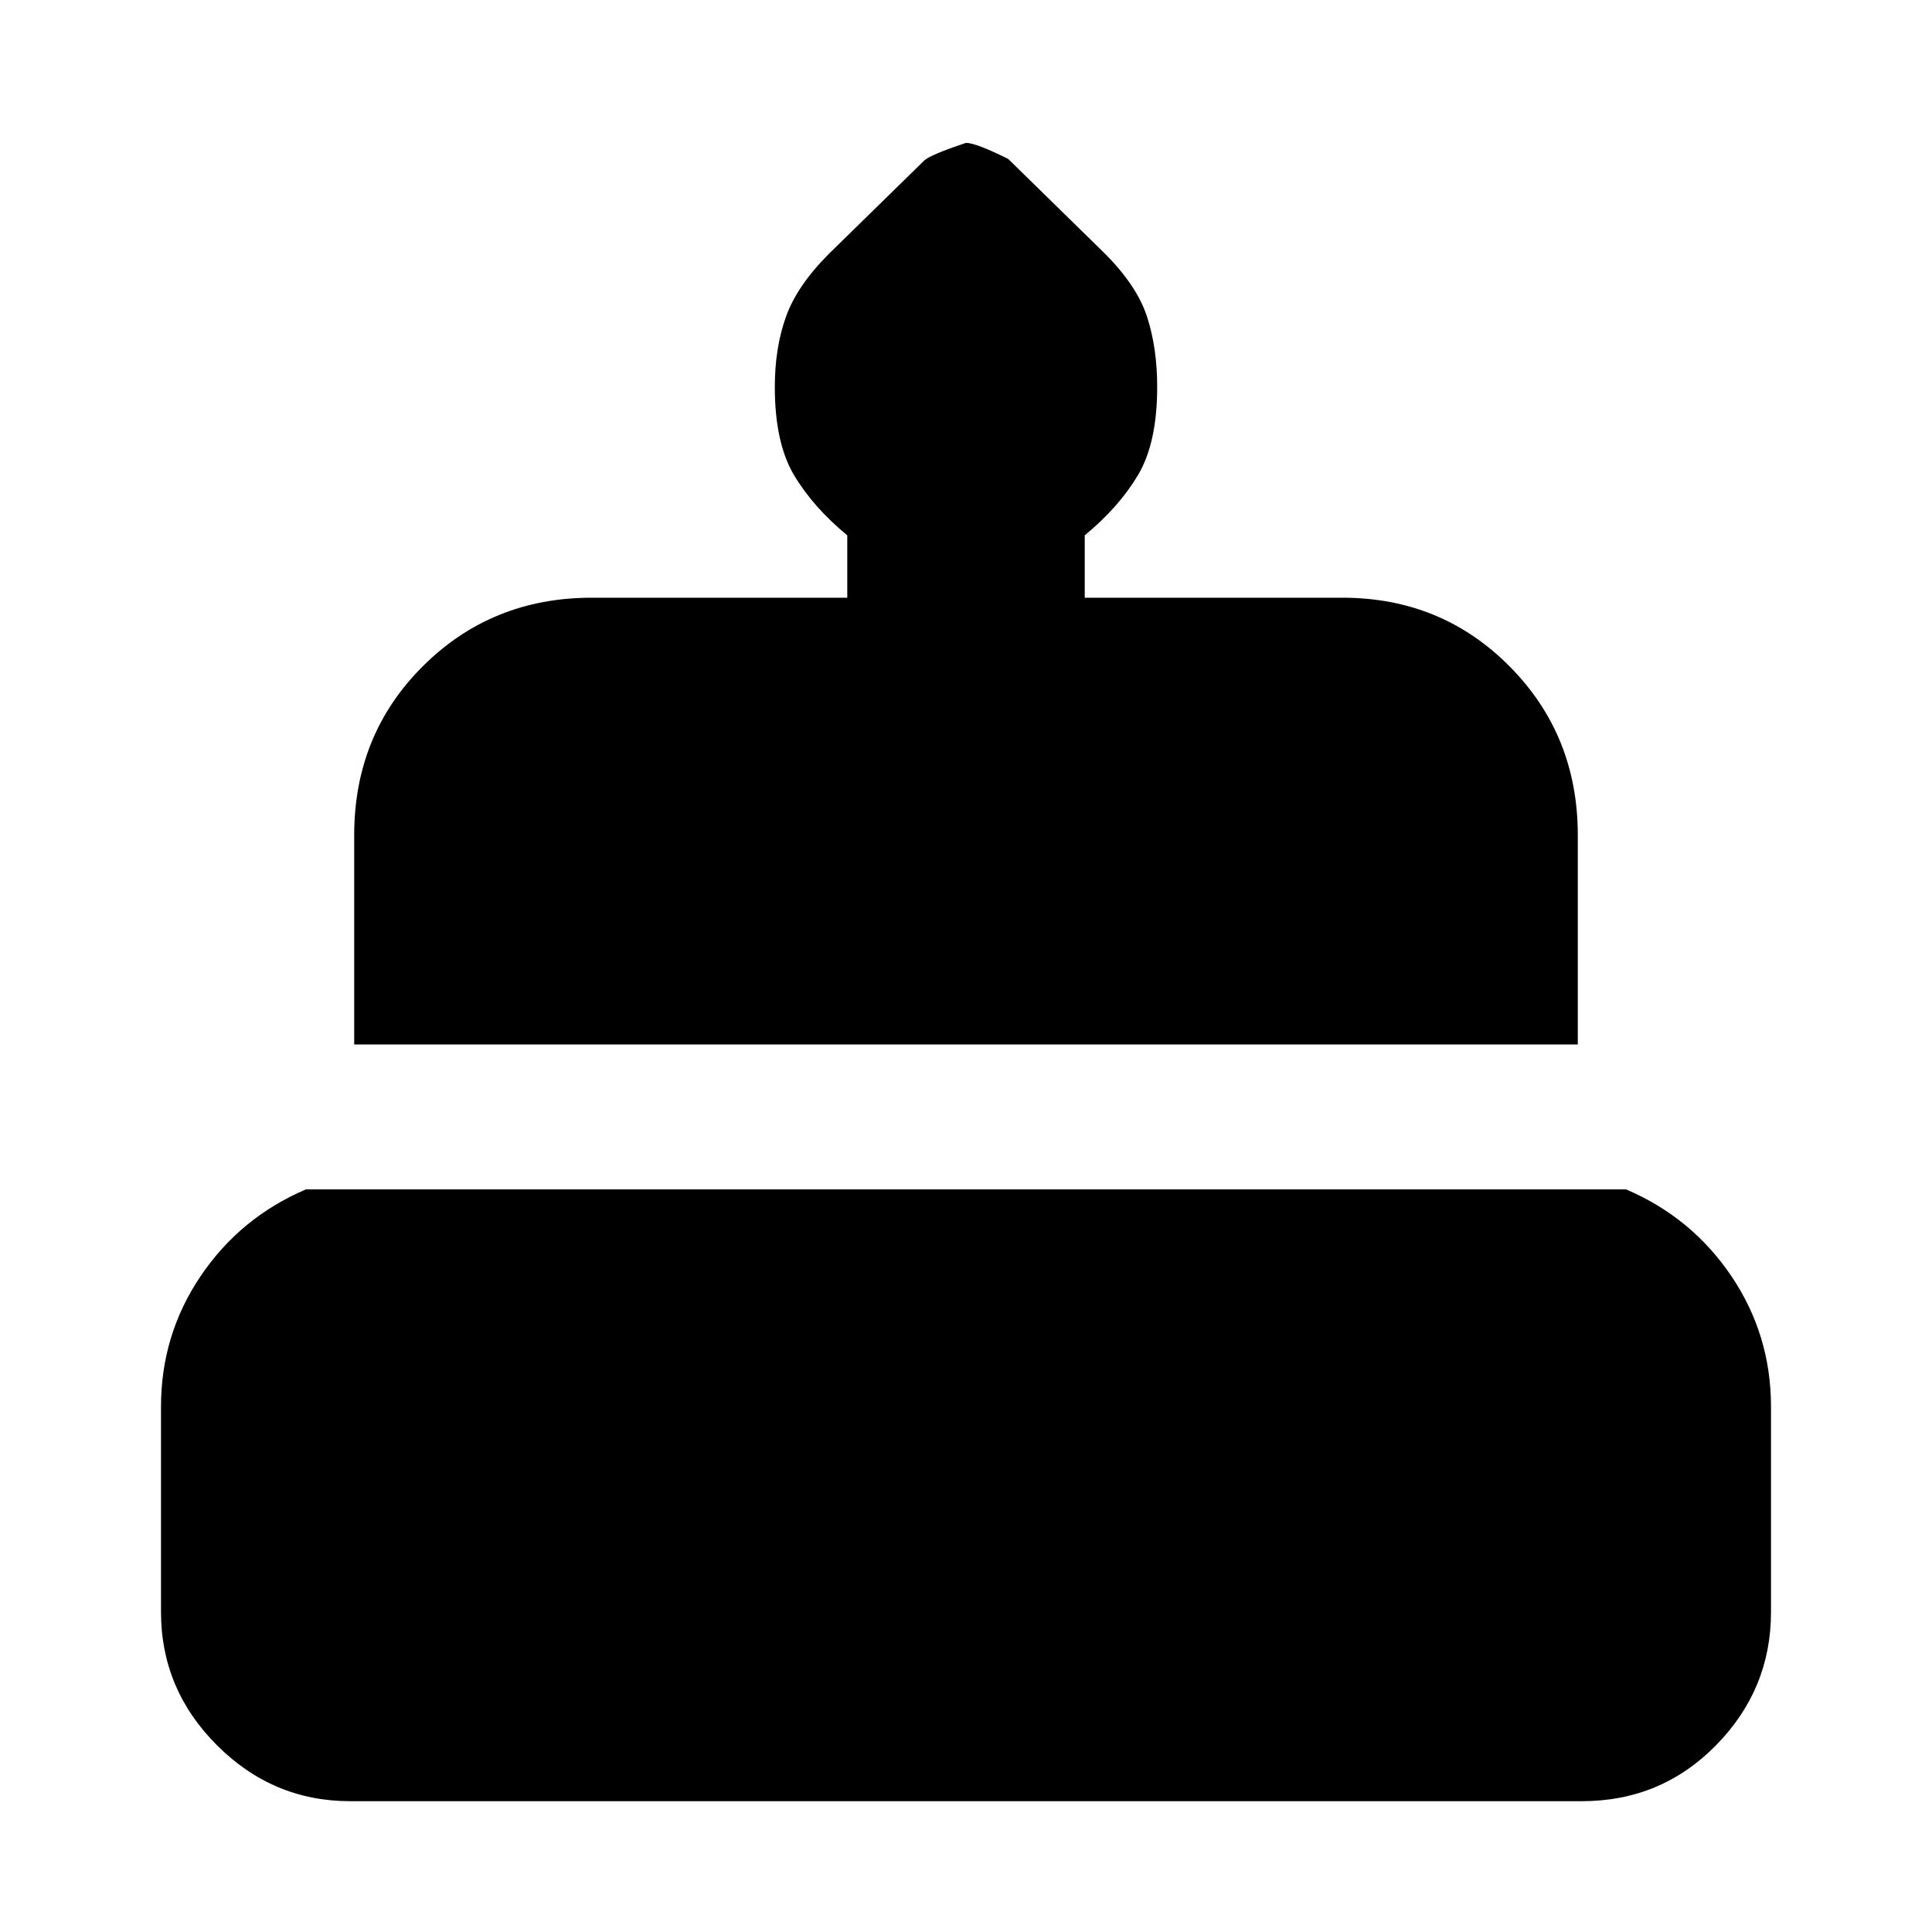 <svg xmlns="http://www.w3.org/2000/svg" height="20" viewBox="0 -960 960 960" width="20"><path d="M174-65q-38.4 0-66.2-27.8Q80-120.6 80-159v-102q0-35.7 19.65-64.85Q119.3-355 152-369h656q32.7 14 52.35 43.15T880-261v102q0 38.4-27.3 66.2Q825.4-65 786-65H174Zm2-376v-104q0-50 34.15-84T294-663h127v-31q-17-14-26.5-30t-9.5-43.77q0-19.23 5.5-34.73 5.5-15.5 21.43-31.43l47.25-46.25Q462-883 480-889q5 0 21 8l47.89 46.89Q565-818 570-802.5t5 34.73q0 27.77-9.5 43.77-9.5 16-26.5 30v31h128q49.29 0 83.14 34.15Q784-594.7 784-545v104H176Z"/></svg>
